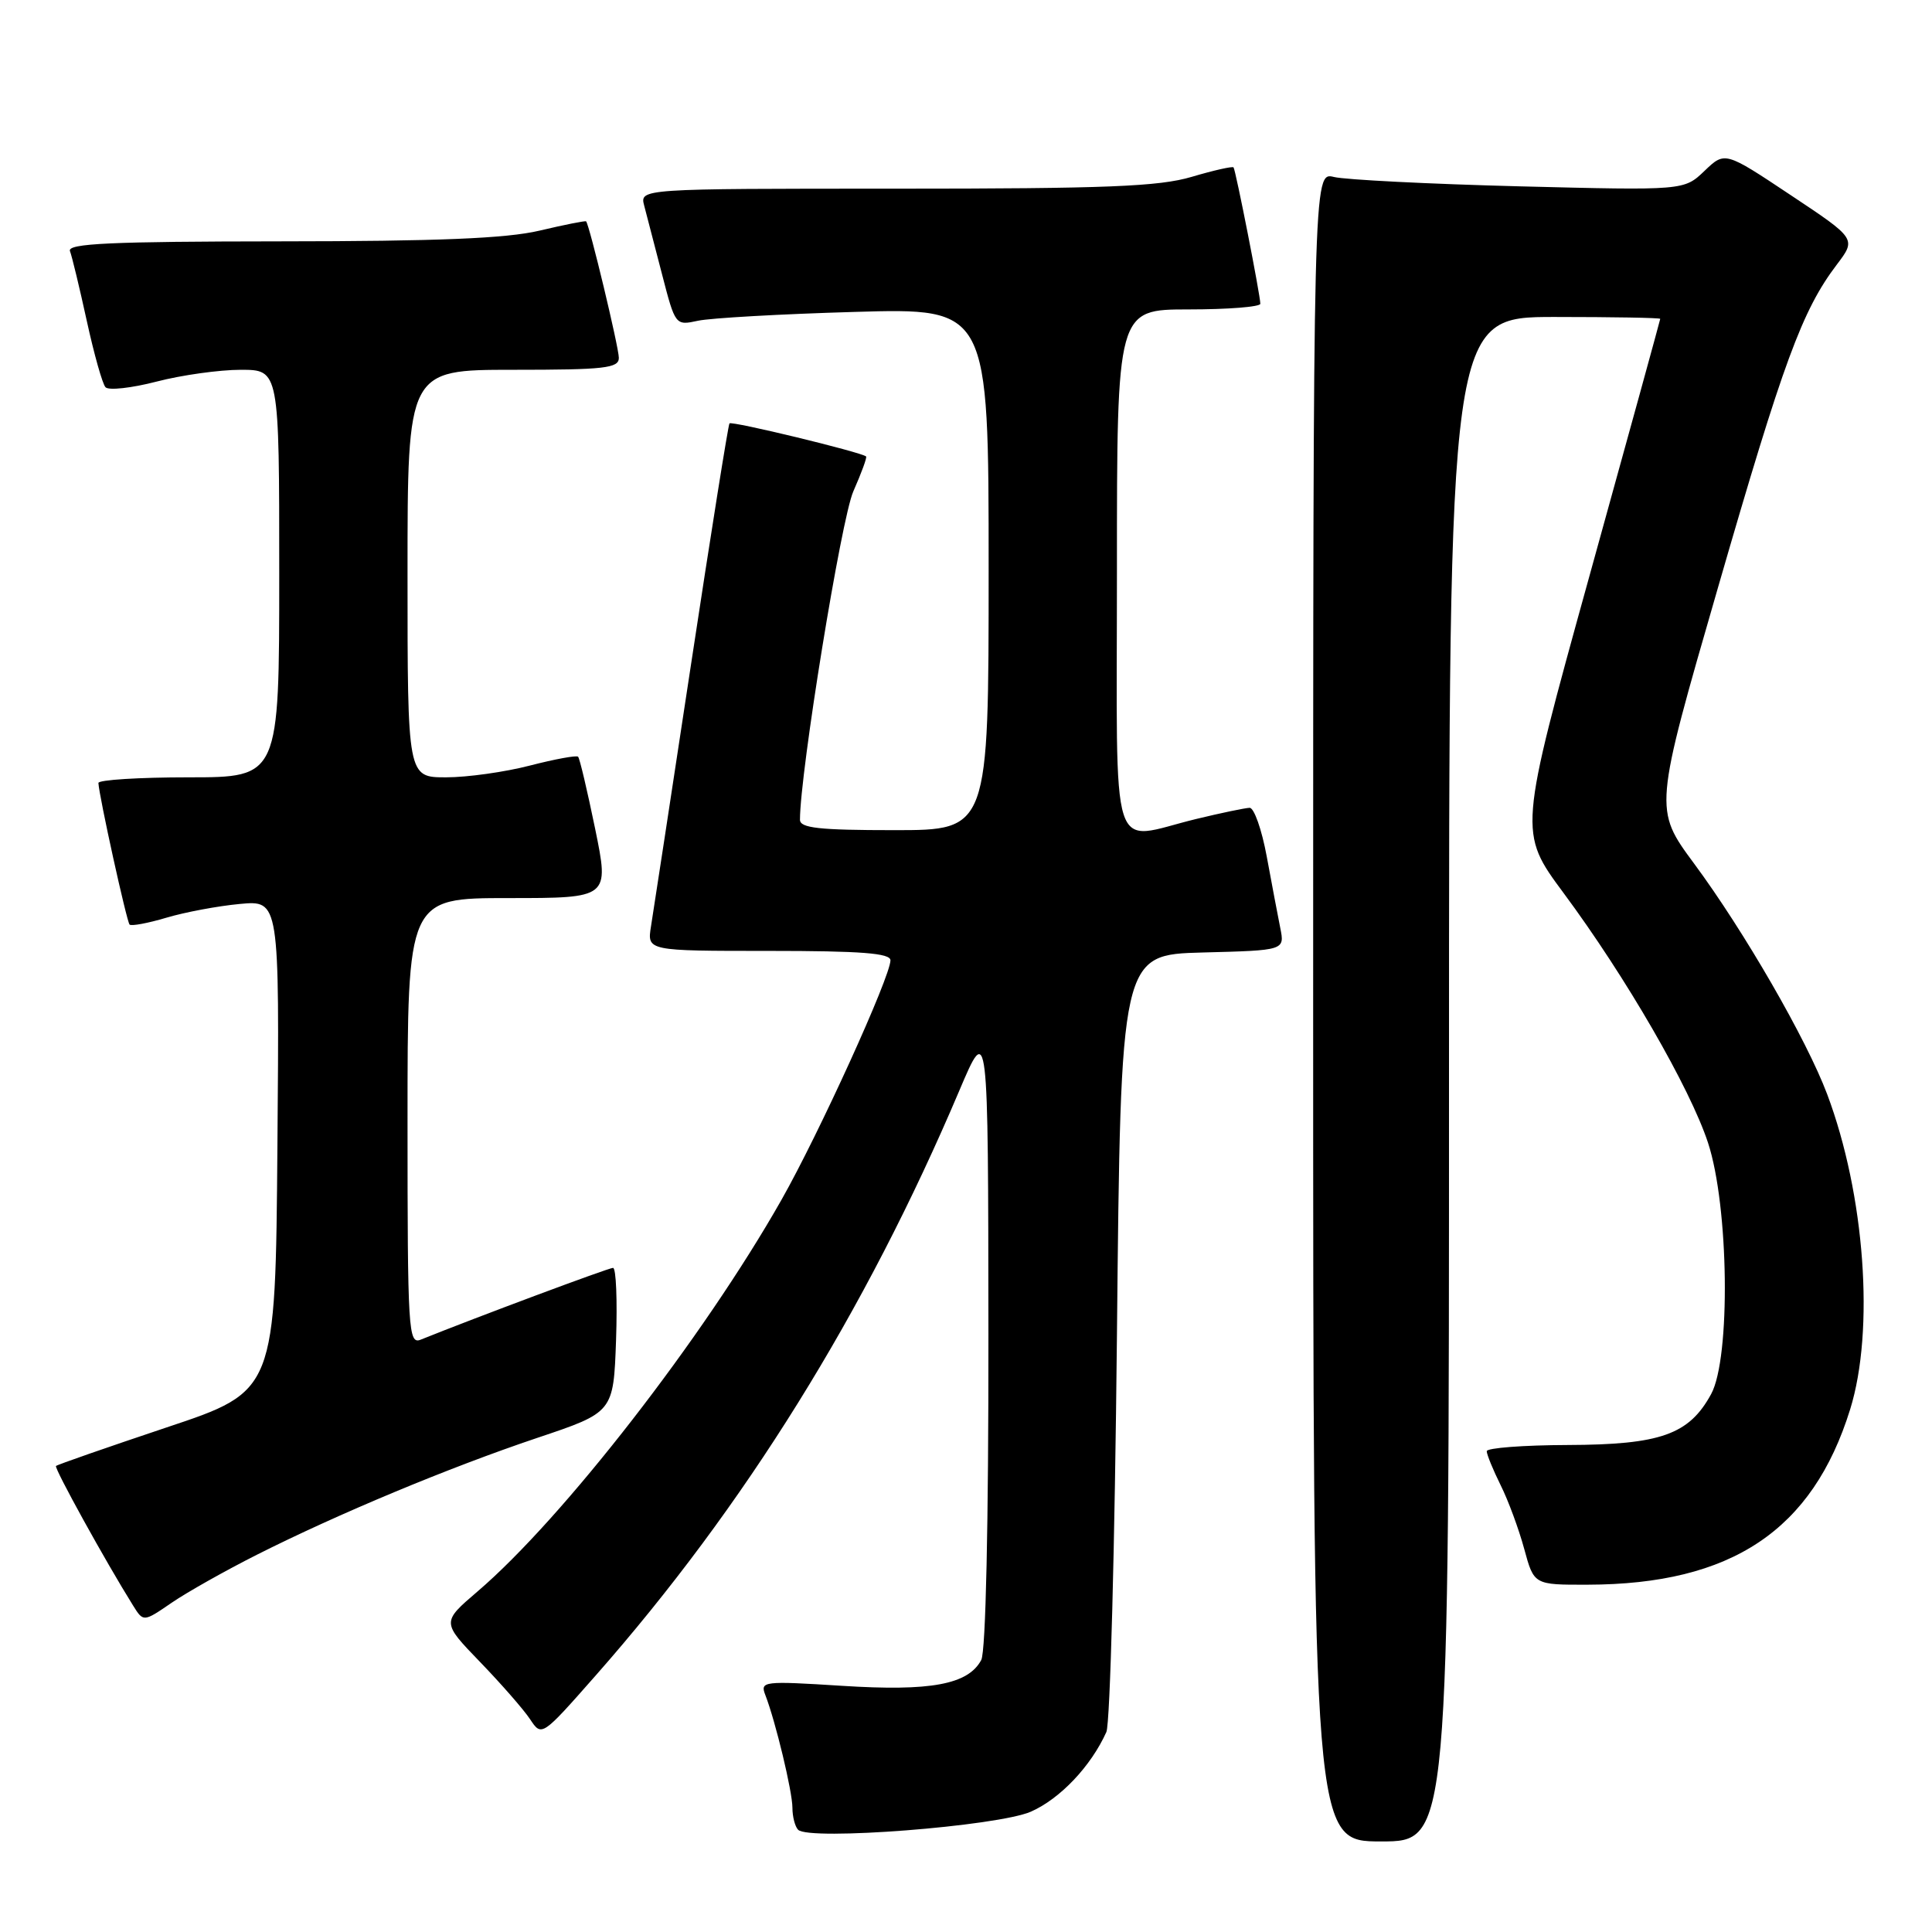 <?xml version="1.0" encoding="UTF-8" standalone="no"?>
<!DOCTYPE svg PUBLIC "-//W3C//DTD SVG 1.1//EN" "http://www.w3.org/Graphics/SVG/1.1/DTD/svg11.dtd" >
<svg xmlns="http://www.w3.org/2000/svg" xmlns:xlink="http://www.w3.org/1999/xlink" version="1.1" viewBox="0 0 256 256">
 <g >
 <path fill="currentColor"
d=" M 192.00 143.00 C 192.00 42.00 192.00 42.00 206.00 42.00 C 213.70 42.00 220.00 42.11 219.99 42.25 C 219.98 42.39 215.76 57.75 210.59 76.39 C 201.21 110.27 201.21 110.27 207.19 118.34 C 215.43 129.45 223.92 144.13 226.32 151.42 C 229.09 159.85 229.34 179.96 226.73 184.73 C 223.81 190.09 220.02 191.43 207.75 191.47 C 201.84 191.49 197.00 191.86 197.00 192.29 C 197.00 192.72 197.83 194.75 198.84 196.79 C 199.86 198.83 201.26 202.64 201.97 205.25 C 203.26 210.00 203.26 210.00 210.38 209.98 C 229.44 209.94 240.17 202.78 245.15 186.76 C 248.42 176.26 247.11 158.30 242.11 144.99 C 239.38 137.73 231.11 123.39 224.47 114.42 C 219.15 107.22 219.15 107.22 227.64 77.86 C 236.31 47.87 238.80 41.11 243.38 35.07 C 245.98 31.64 245.98 31.64 237.27 25.85 C 228.56 20.05 228.56 20.05 225.85 22.65 C 223.14 25.24 223.14 25.24 201.32 24.69 C 189.32 24.38 178.26 23.82 176.75 23.45 C 174.00 22.77 174.00 22.77 174.00 133.38 C 174.00 244.00 174.00 244.00 183.00 244.00 C 192.00 244.00 192.00 244.00 192.00 143.00 Z  M 136.61 240.05 C 140.48 238.34 144.57 234.02 146.60 229.50 C 147.10 228.40 147.72 204.78 148.00 177.00 C 148.50 126.50 148.50 126.50 159.37 126.21 C 170.24 125.93 170.24 125.93 169.64 122.95 C 169.31 121.32 168.51 117.06 167.85 113.49 C 167.19 109.92 166.17 107.02 165.58 107.04 C 164.98 107.06 161.80 107.72 158.50 108.52 C 146.84 111.34 148.00 115.00 148.00 75.50 C 148.00 41.00 148.00 41.00 157.50 41.00 C 162.72 41.00 167.00 40.66 167.00 40.25 C 167.00 39.14 163.74 22.55 163.45 22.18 C 163.31 22.01 160.82 22.57 157.92 23.43 C 153.57 24.72 146.61 25.00 118.70 25.00 C 84.77 25.00 84.77 25.00 85.36 27.25 C 85.69 28.49 86.75 32.57 87.72 36.33 C 89.48 43.13 89.49 43.15 92.49 42.50 C 94.15 42.14 103.49 41.61 113.25 41.33 C 131.00 40.81 131.00 40.81 131.00 75.40 C 131.00 110.00 131.00 110.00 118.50 110.00 C 108.52 110.00 106.00 109.72 106.00 108.62 C 106.00 102.41 111.47 68.72 113.07 65.11 C 114.14 62.68 114.91 60.60 114.76 60.48 C 114.03 59.89 96.93 55.75 96.66 56.10 C 96.49 56.32 94.20 70.67 91.57 88.00 C 88.94 105.33 86.55 120.96 86.26 122.75 C 85.74 126.00 85.74 126.00 101.87 126.00 C 114.11 126.00 118.00 126.30 117.99 127.25 C 117.97 129.45 108.53 150.20 103.54 159.00 C 93.23 177.19 74.57 201.23 63.26 210.89 C 58.52 214.95 58.52 214.95 63.61 220.22 C 66.42 223.13 69.40 226.54 70.24 227.81 C 71.78 230.13 71.78 230.13 78.95 221.99 C 98.64 199.64 114.65 173.90 127.12 144.50 C 130.94 135.50 130.94 135.50 130.97 176.82 C 130.99 201.91 130.62 218.85 130.02 219.96 C 128.28 223.21 123.33 224.13 111.58 223.38 C 101.12 222.72 100.70 222.77 101.41 224.60 C 102.77 228.11 105.00 237.40 105.00 239.54 C 105.00 240.71 105.34 242.02 105.75 242.45 C 107.18 243.93 132.20 241.99 136.61 240.05 Z  M 34.00 206.03 C 44.79 200.59 59.52 194.45 71.18 190.53 C 81.29 187.14 81.29 187.14 81.63 177.57 C 81.81 172.31 81.64 168.00 81.23 168.00 C 80.64 168.00 63.07 174.56 55.75 177.51 C 54.11 178.17 54.00 176.41 54.00 148.61 C 54.00 119.00 54.00 119.00 67.37 119.00 C 80.74 119.00 80.74 119.00 78.86 109.82 C 77.82 104.77 76.81 100.47 76.60 100.27 C 76.39 100.06 73.52 100.59 70.22 101.44 C 66.91 102.30 61.91 103.00 59.11 103.00 C 54.00 103.00 54.00 103.00 54.00 76.00 C 54.00 49.00 54.00 49.00 68.00 49.00 C 80.11 49.00 82.00 48.79 82.00 47.42 C 82.00 46.02 78.10 29.77 77.66 29.33 C 77.56 29.23 74.79 29.78 71.49 30.56 C 67.09 31.60 57.99 31.97 37.14 31.98 C 14.62 32.00 8.89 32.26 9.27 33.27 C 9.54 33.97 10.54 38.13 11.50 42.52 C 12.46 46.91 13.57 50.87 13.98 51.31 C 14.39 51.76 17.44 51.42 20.76 50.56 C 24.07 49.70 29.09 49.00 31.89 49.00 C 37.00 49.00 37.00 49.00 37.00 76.00 C 37.00 103.00 37.00 103.00 25.00 103.00 C 18.40 103.00 13.02 103.34 13.04 103.75 C 13.13 105.52 16.79 122.13 17.17 122.51 C 17.40 122.74 19.60 122.33 22.05 121.60 C 24.50 120.87 28.87 120.05 31.76 119.78 C 37.03 119.29 37.03 119.29 36.76 151.81 C 36.50 184.33 36.50 184.33 22.11 189.13 C 14.20 191.78 7.59 194.08 7.42 194.25 C 7.15 194.52 14.00 206.93 17.62 212.72 C 19.00 214.94 19.00 214.94 22.75 212.37 C 24.81 210.96 29.88 208.11 34.00 206.03 Z "/>
</g>
</svg>